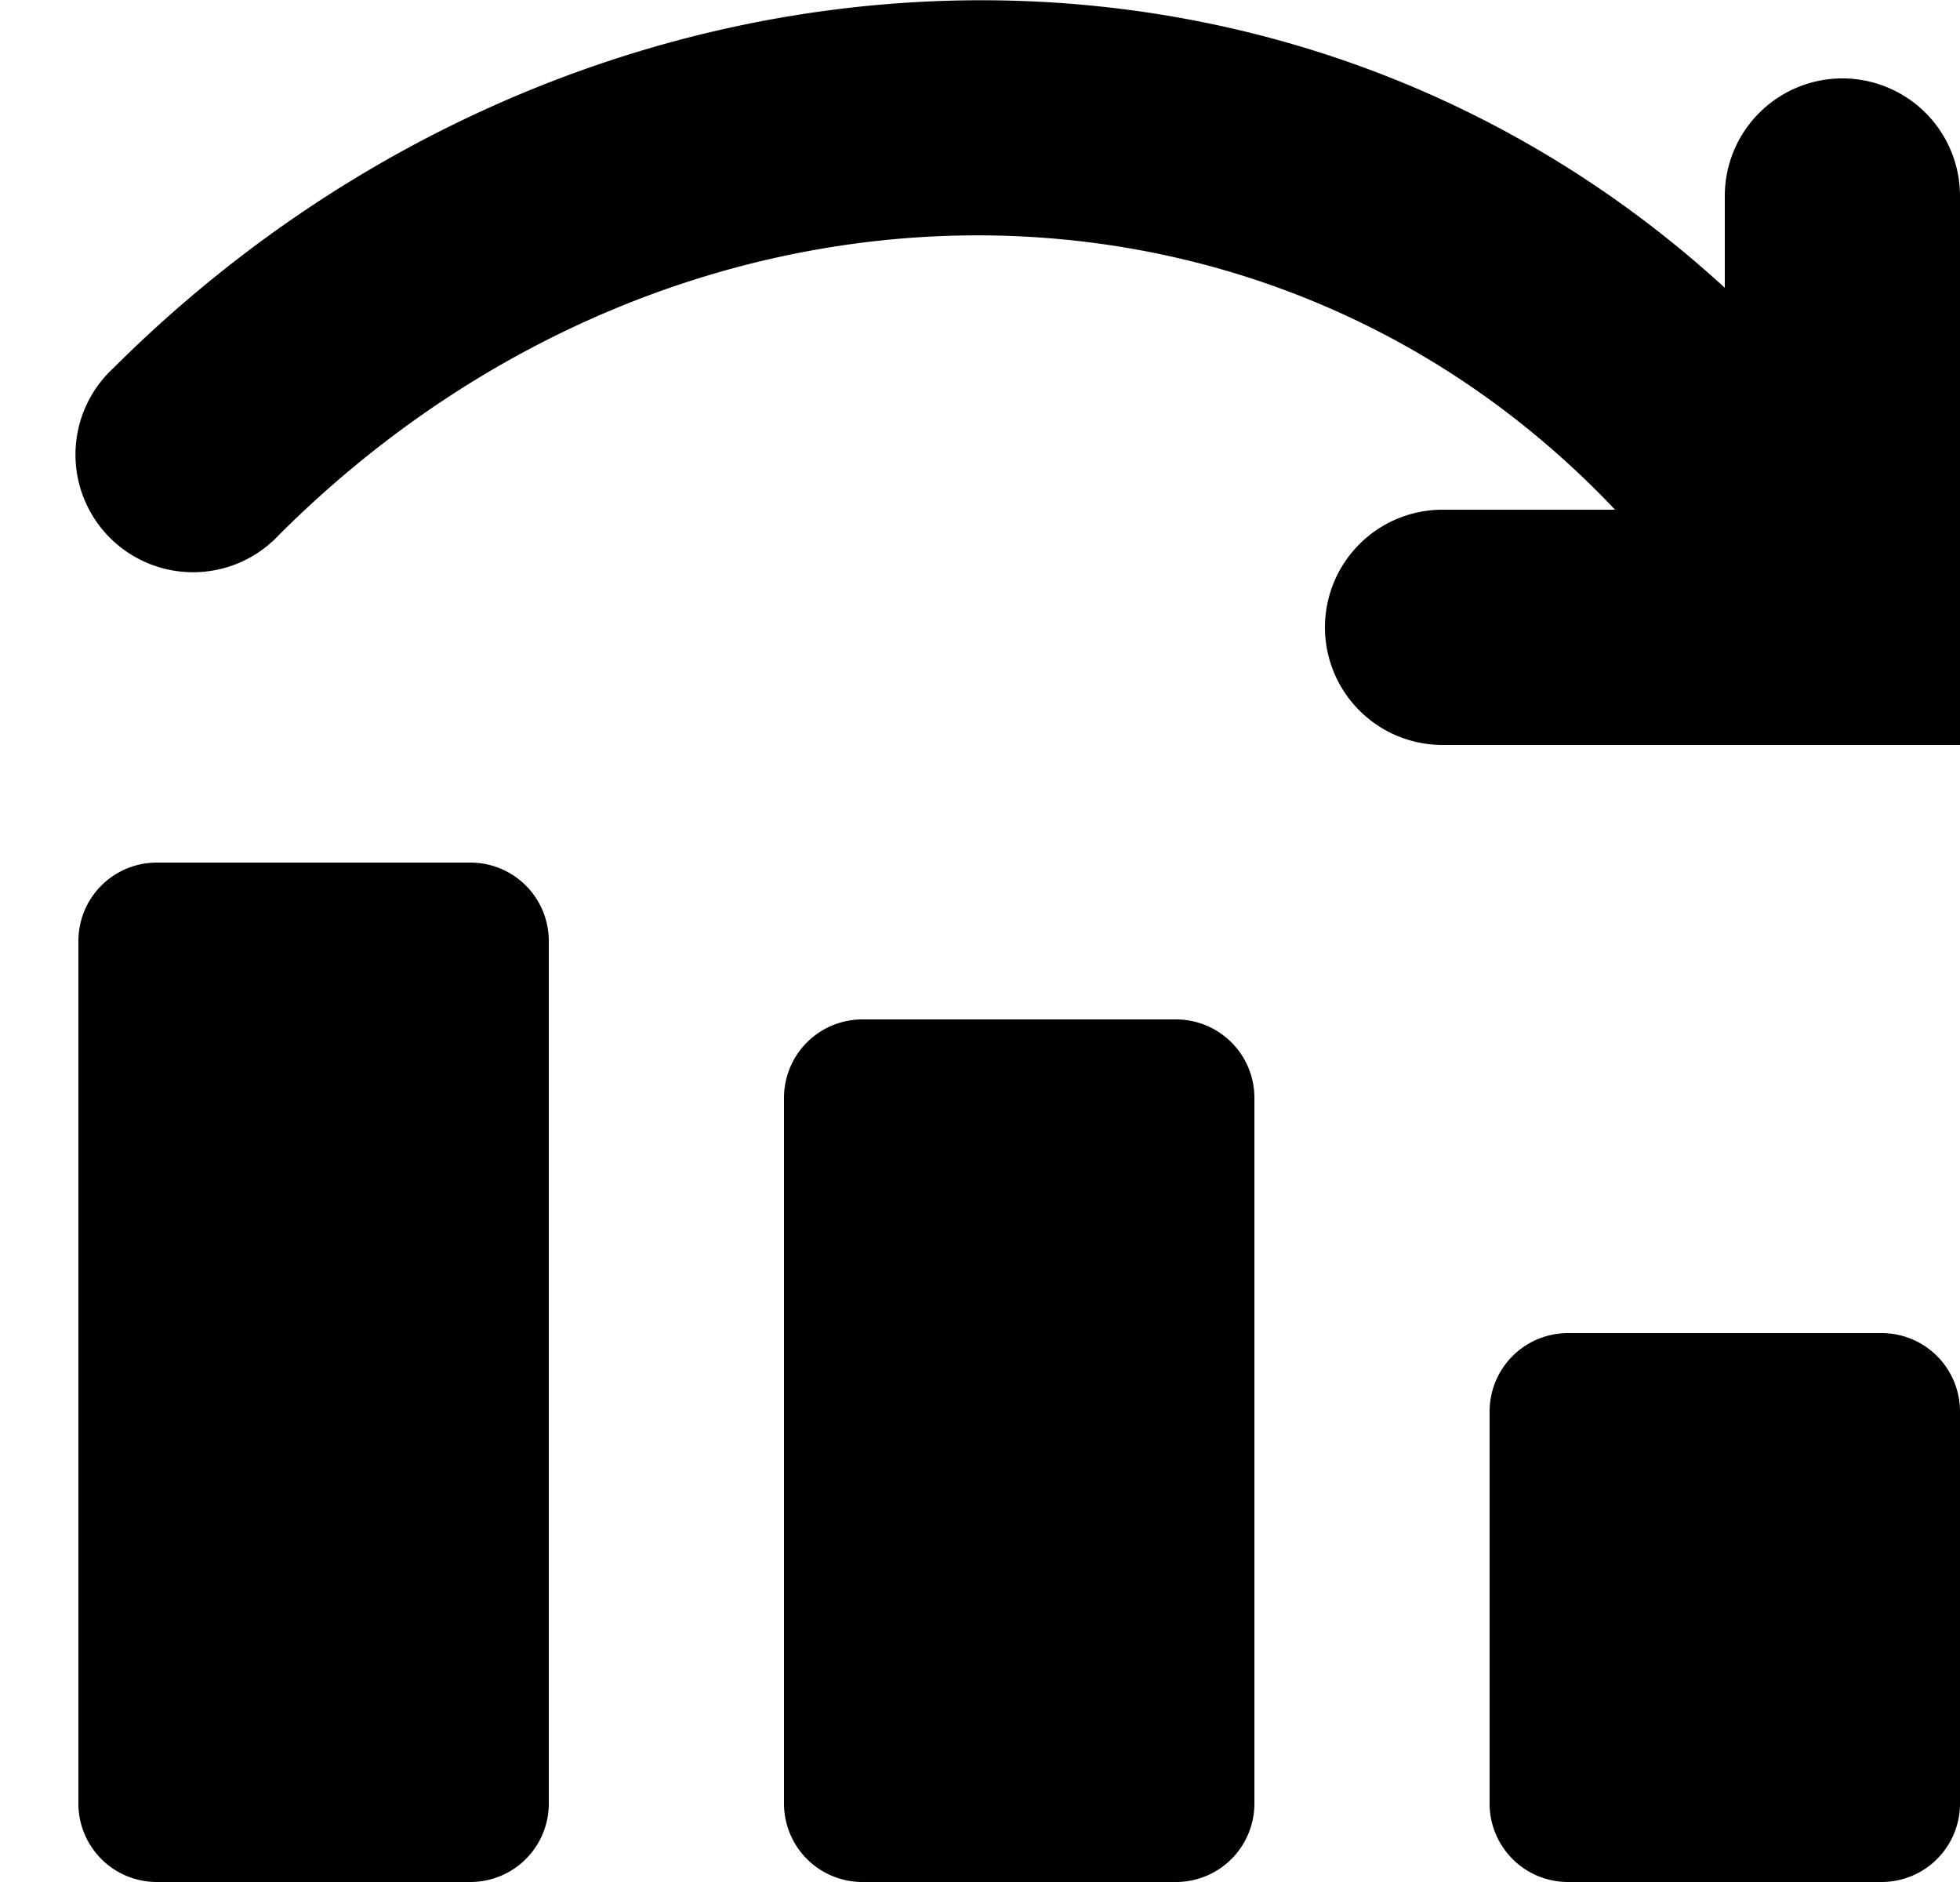 <svg height="24" width="25" xmlns="http://www.w3.org/2000/svg"><path d="M22 2.5v1.17C16.17-1.67 7.2-1.05 1.44 4.7a1.5 1.5 0 102.12 2.12C8.52 1.87 16.06 1.7 20.6 6.5h-2.2a1.5 1.5 0 000 3H25v-7a1.5 1.5 0 00-3 0zM20 17a1 1 0 00-1 1v5a1 1 0 001 1h4a1 1 0 001-1v-5a1 1 0 00-1-1zm-4-3a1 1 0 00-1-1h-4a1 1 0 00-1 1v9a1 1 0 001 1h4a1 1 0 001-1zM2 11a1 1 0 00-1 1v11a1 1 0 001 1h4a1 1 0 001-1V12a1 1 0 00-1-1z"/></svg>